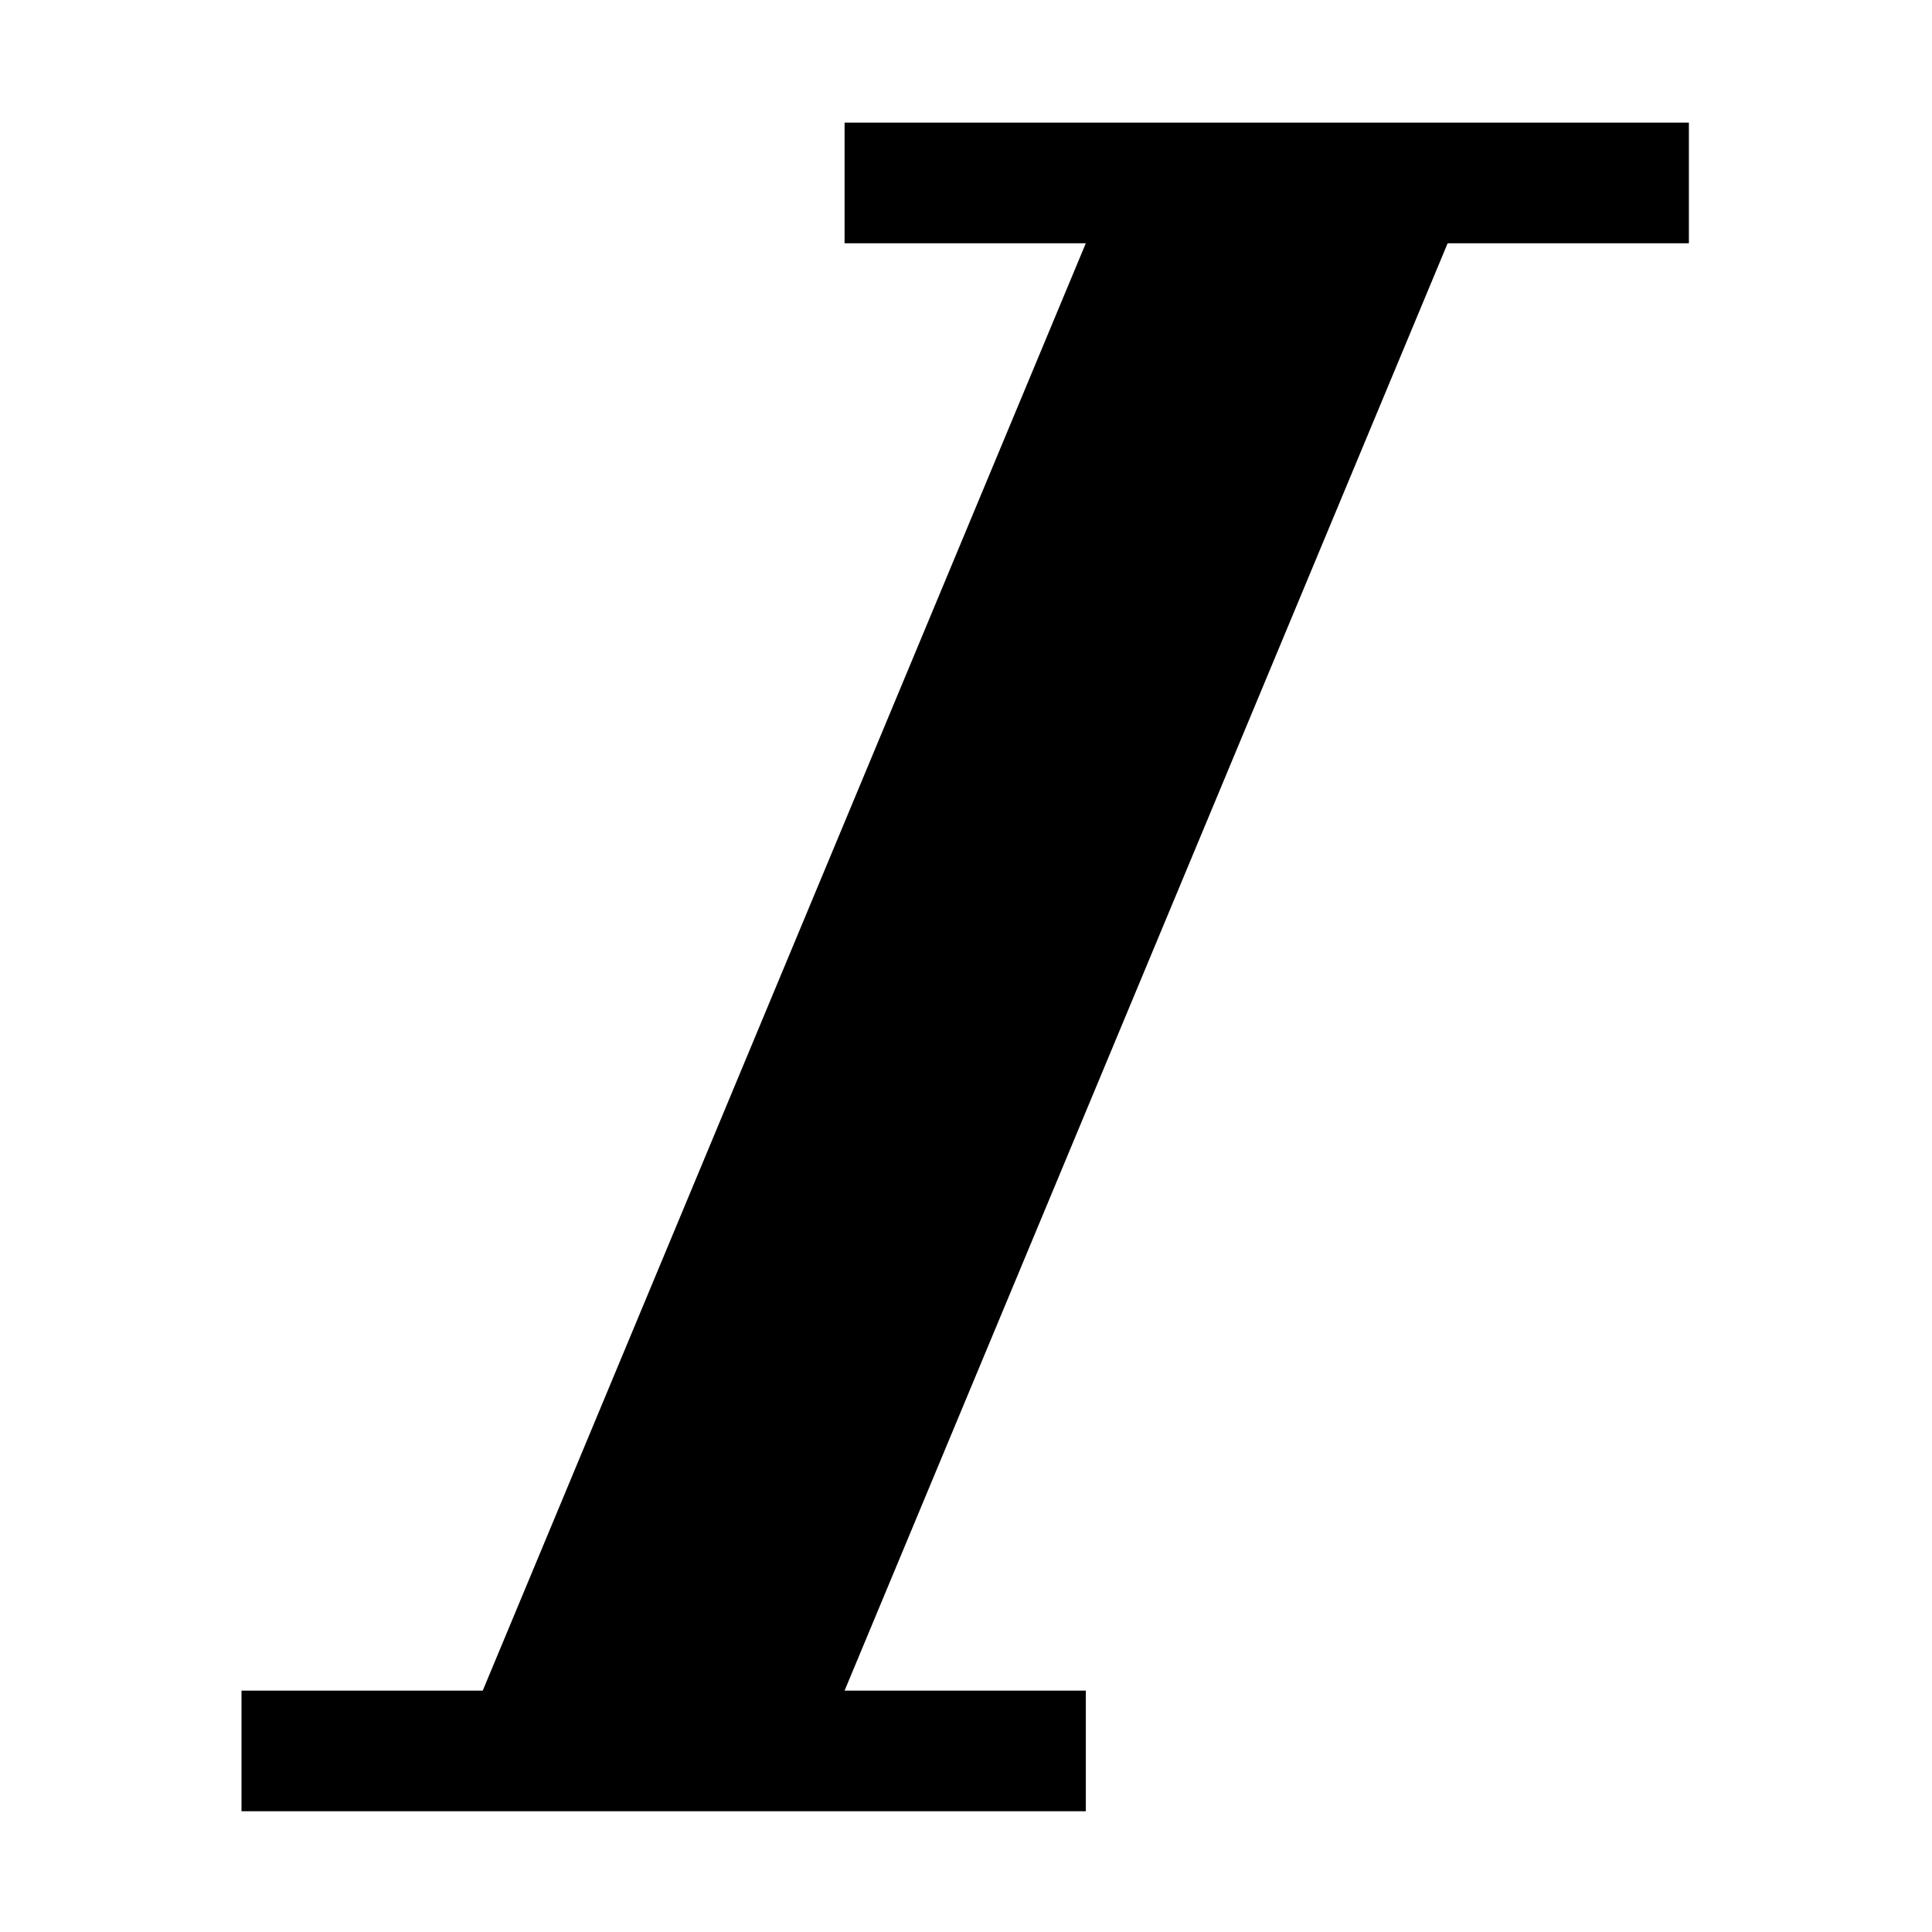 <?xml version="1.0" encoding="UTF-8" standalone="no"?>
<svg width="1024px" height="1024px" viewBox="0 0 1024 1024" version="1.1" xmlns="http://www.w3.org/2000/svg" xmlns:xlink="http://www.w3.org/1999/xlink">
    <!-- Generator: Sketch 3.7.1 (28215) - http://www.bohemiancoding.com/sketch -->
    <title>italic2</title>
    <desc>Created with Sketch.</desc>
    <defs></defs>
    <g id="Page-1" stroke="none" stroke-width="1" fill="none" fill-rule="evenodd">
        <g id="italic2" fill="#000000">
            <polygon id="Shape" points="895.143 65 895.143 128.929 767.286 128.929 447.643 896.071 575.5 896.071 575.5 960 128 960 128 896.071 255.857 896.071 575.5 128.929 447.643 128.929 447.643 65"></polygon>
        </g>
    </g>
</svg>